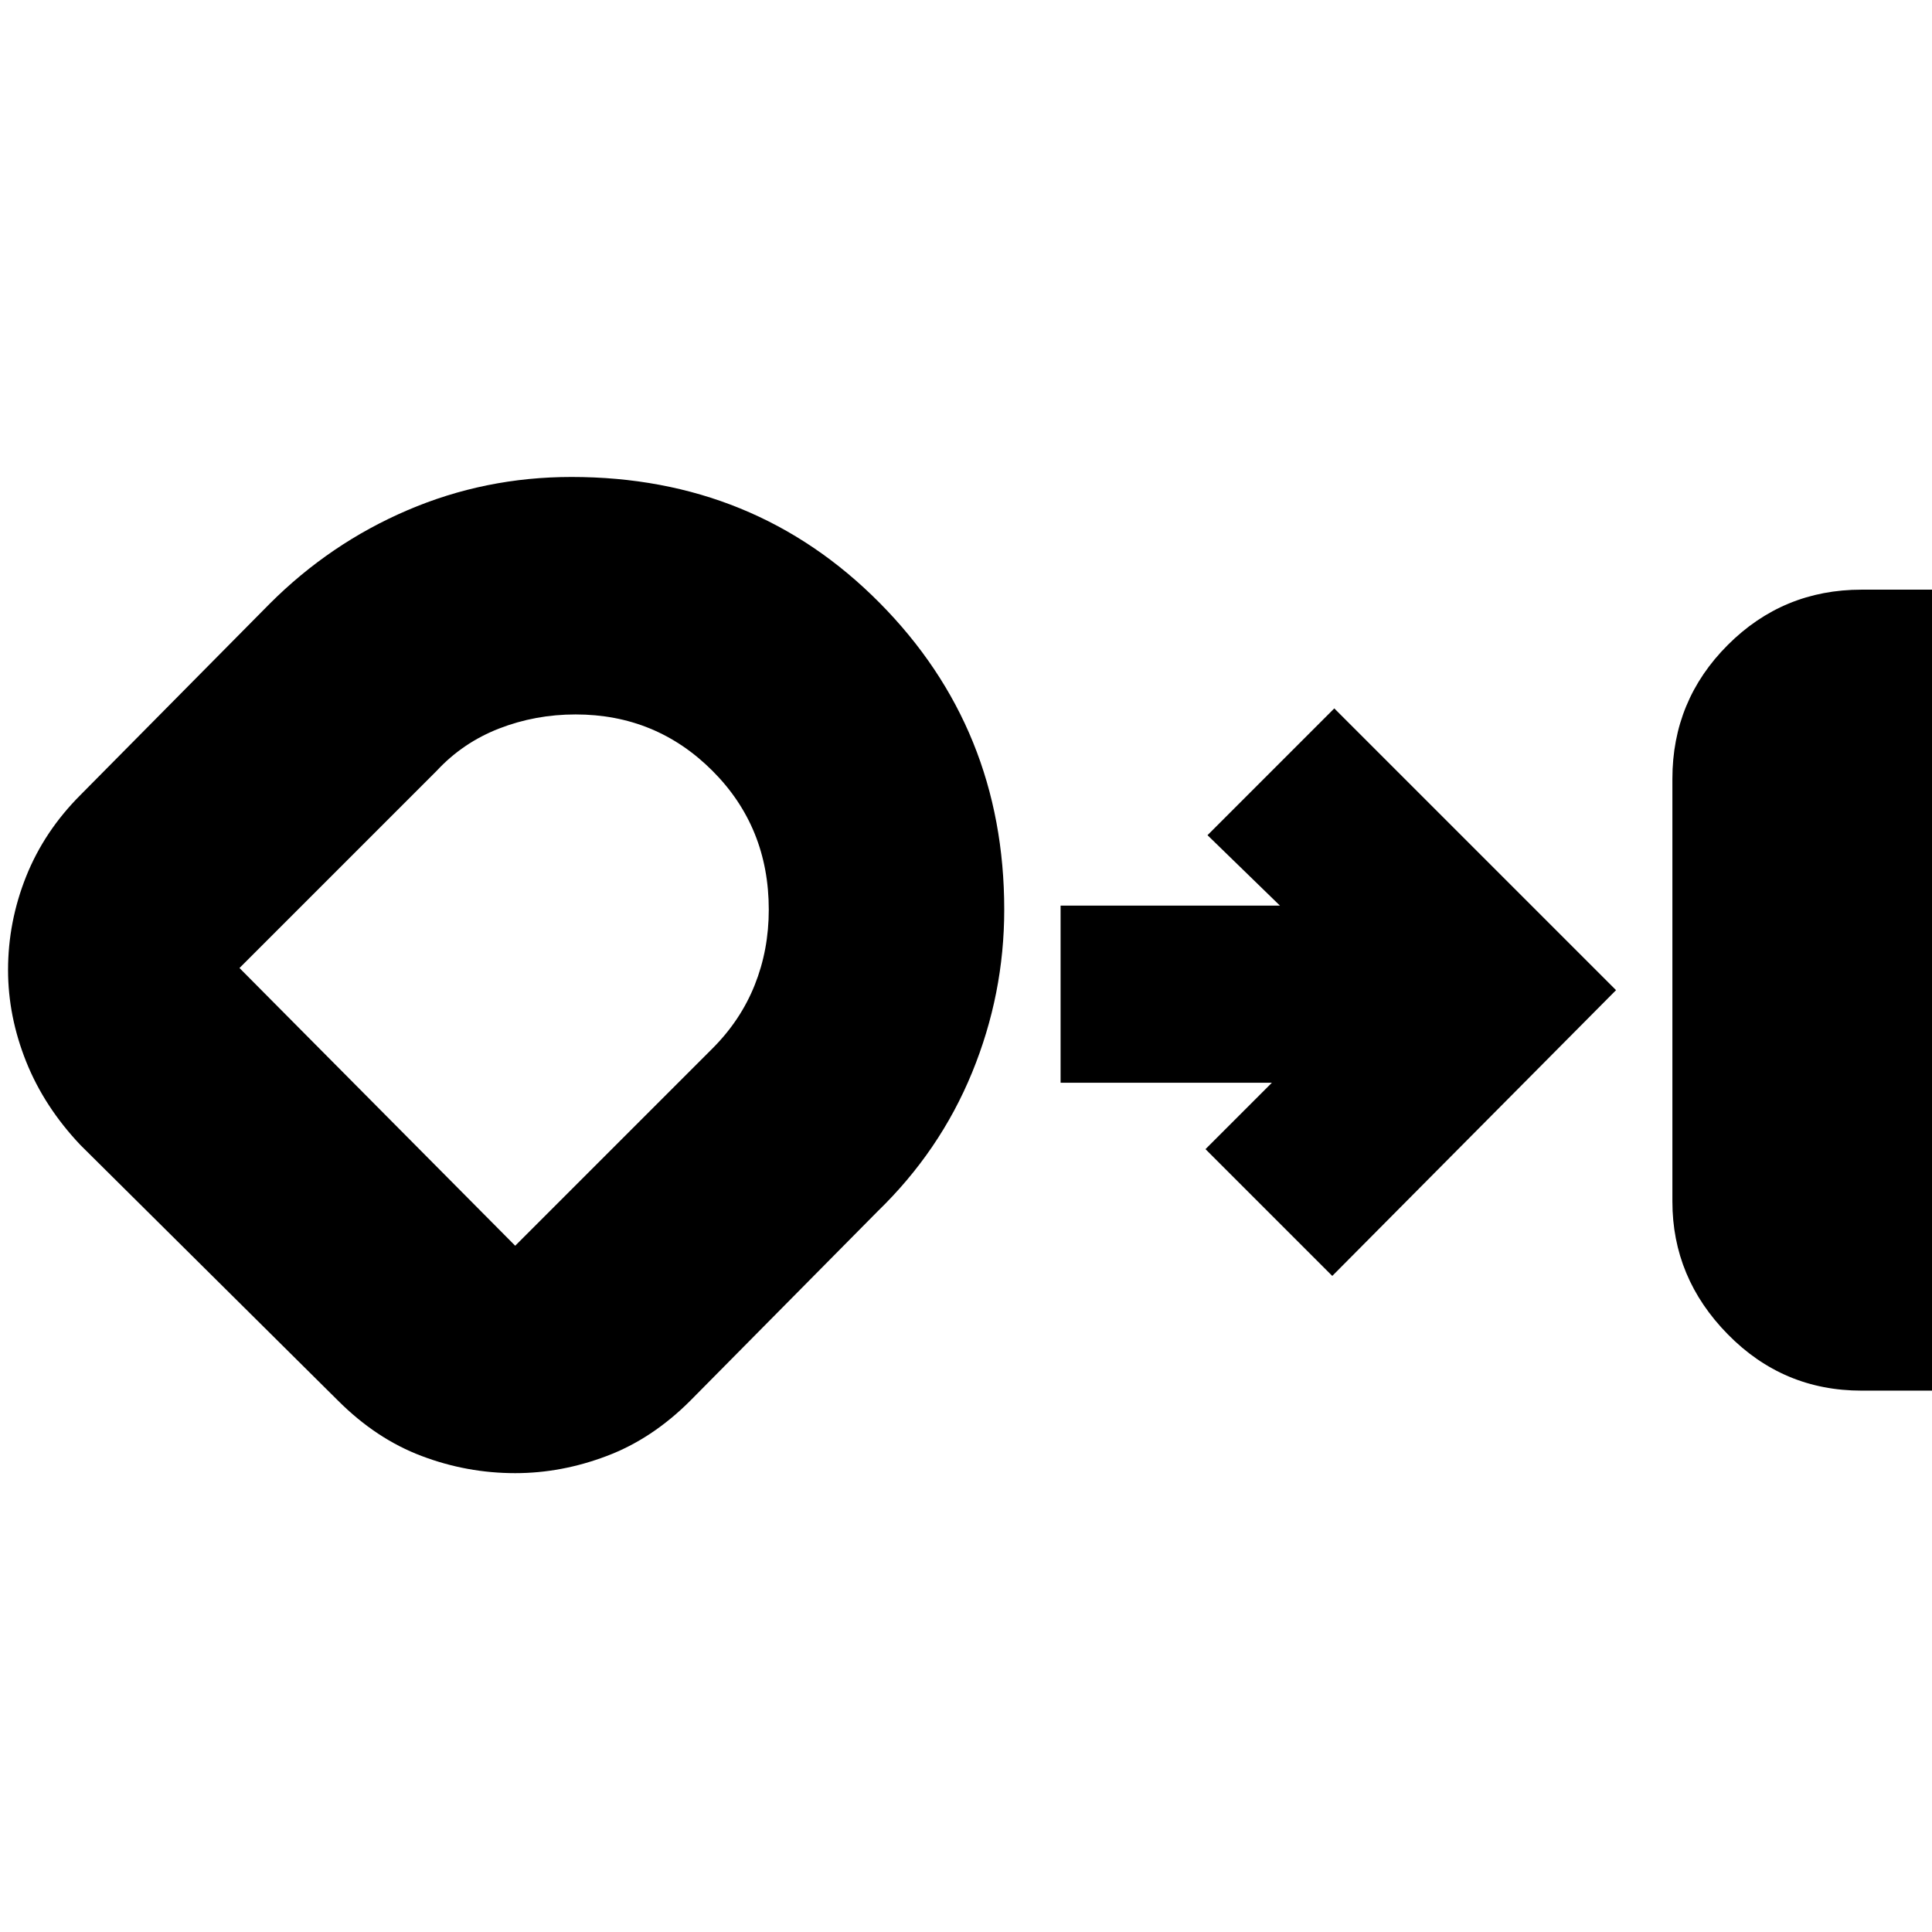 <svg xmlns="http://www.w3.org/2000/svg" height="24" width="24"><path d="M23.125 17.275q-.975 0-1.662-.7-.688-.7-.688-1.65v-5.25q0-.975.688-1.663.687-.687 1.662-.687H24v9.95ZM6.4 18.3q-.6 0-1.162-.213-.563-.212-1.038-.687L1 14.225q-.45-.475-.675-1.037Q.1 12.625.1 12.05q0-.6.225-1.163.225-.562.675-1.012L3.35 7.5q.75-.75 1.712-1.162.963-.413 2.038-.413 2.275 0 3.825 1.562 1.55 1.563 1.55 3.813 0 1.05-.4 2.025-.4.975-1.175 1.725L8.575 17.4q-.475.475-1.038.687-.562.213-1.137.213Zm.75-9.425q-.5 0-.95.175-.45.175-.775.525l-2.45 2.45 3.425 3.45 2.45-2.45q.35-.35.525-.788.175-.437.175-.937 0-1.025-.7-1.725-.7-.7-1.7-.7Zm-.9 3.3Zm10.3 3.675-1.575-1.575.825-.825h-2.625v-2.2H15.9l-.9-.875L16.575 8.8l3.5 3.5Z"/></svg>